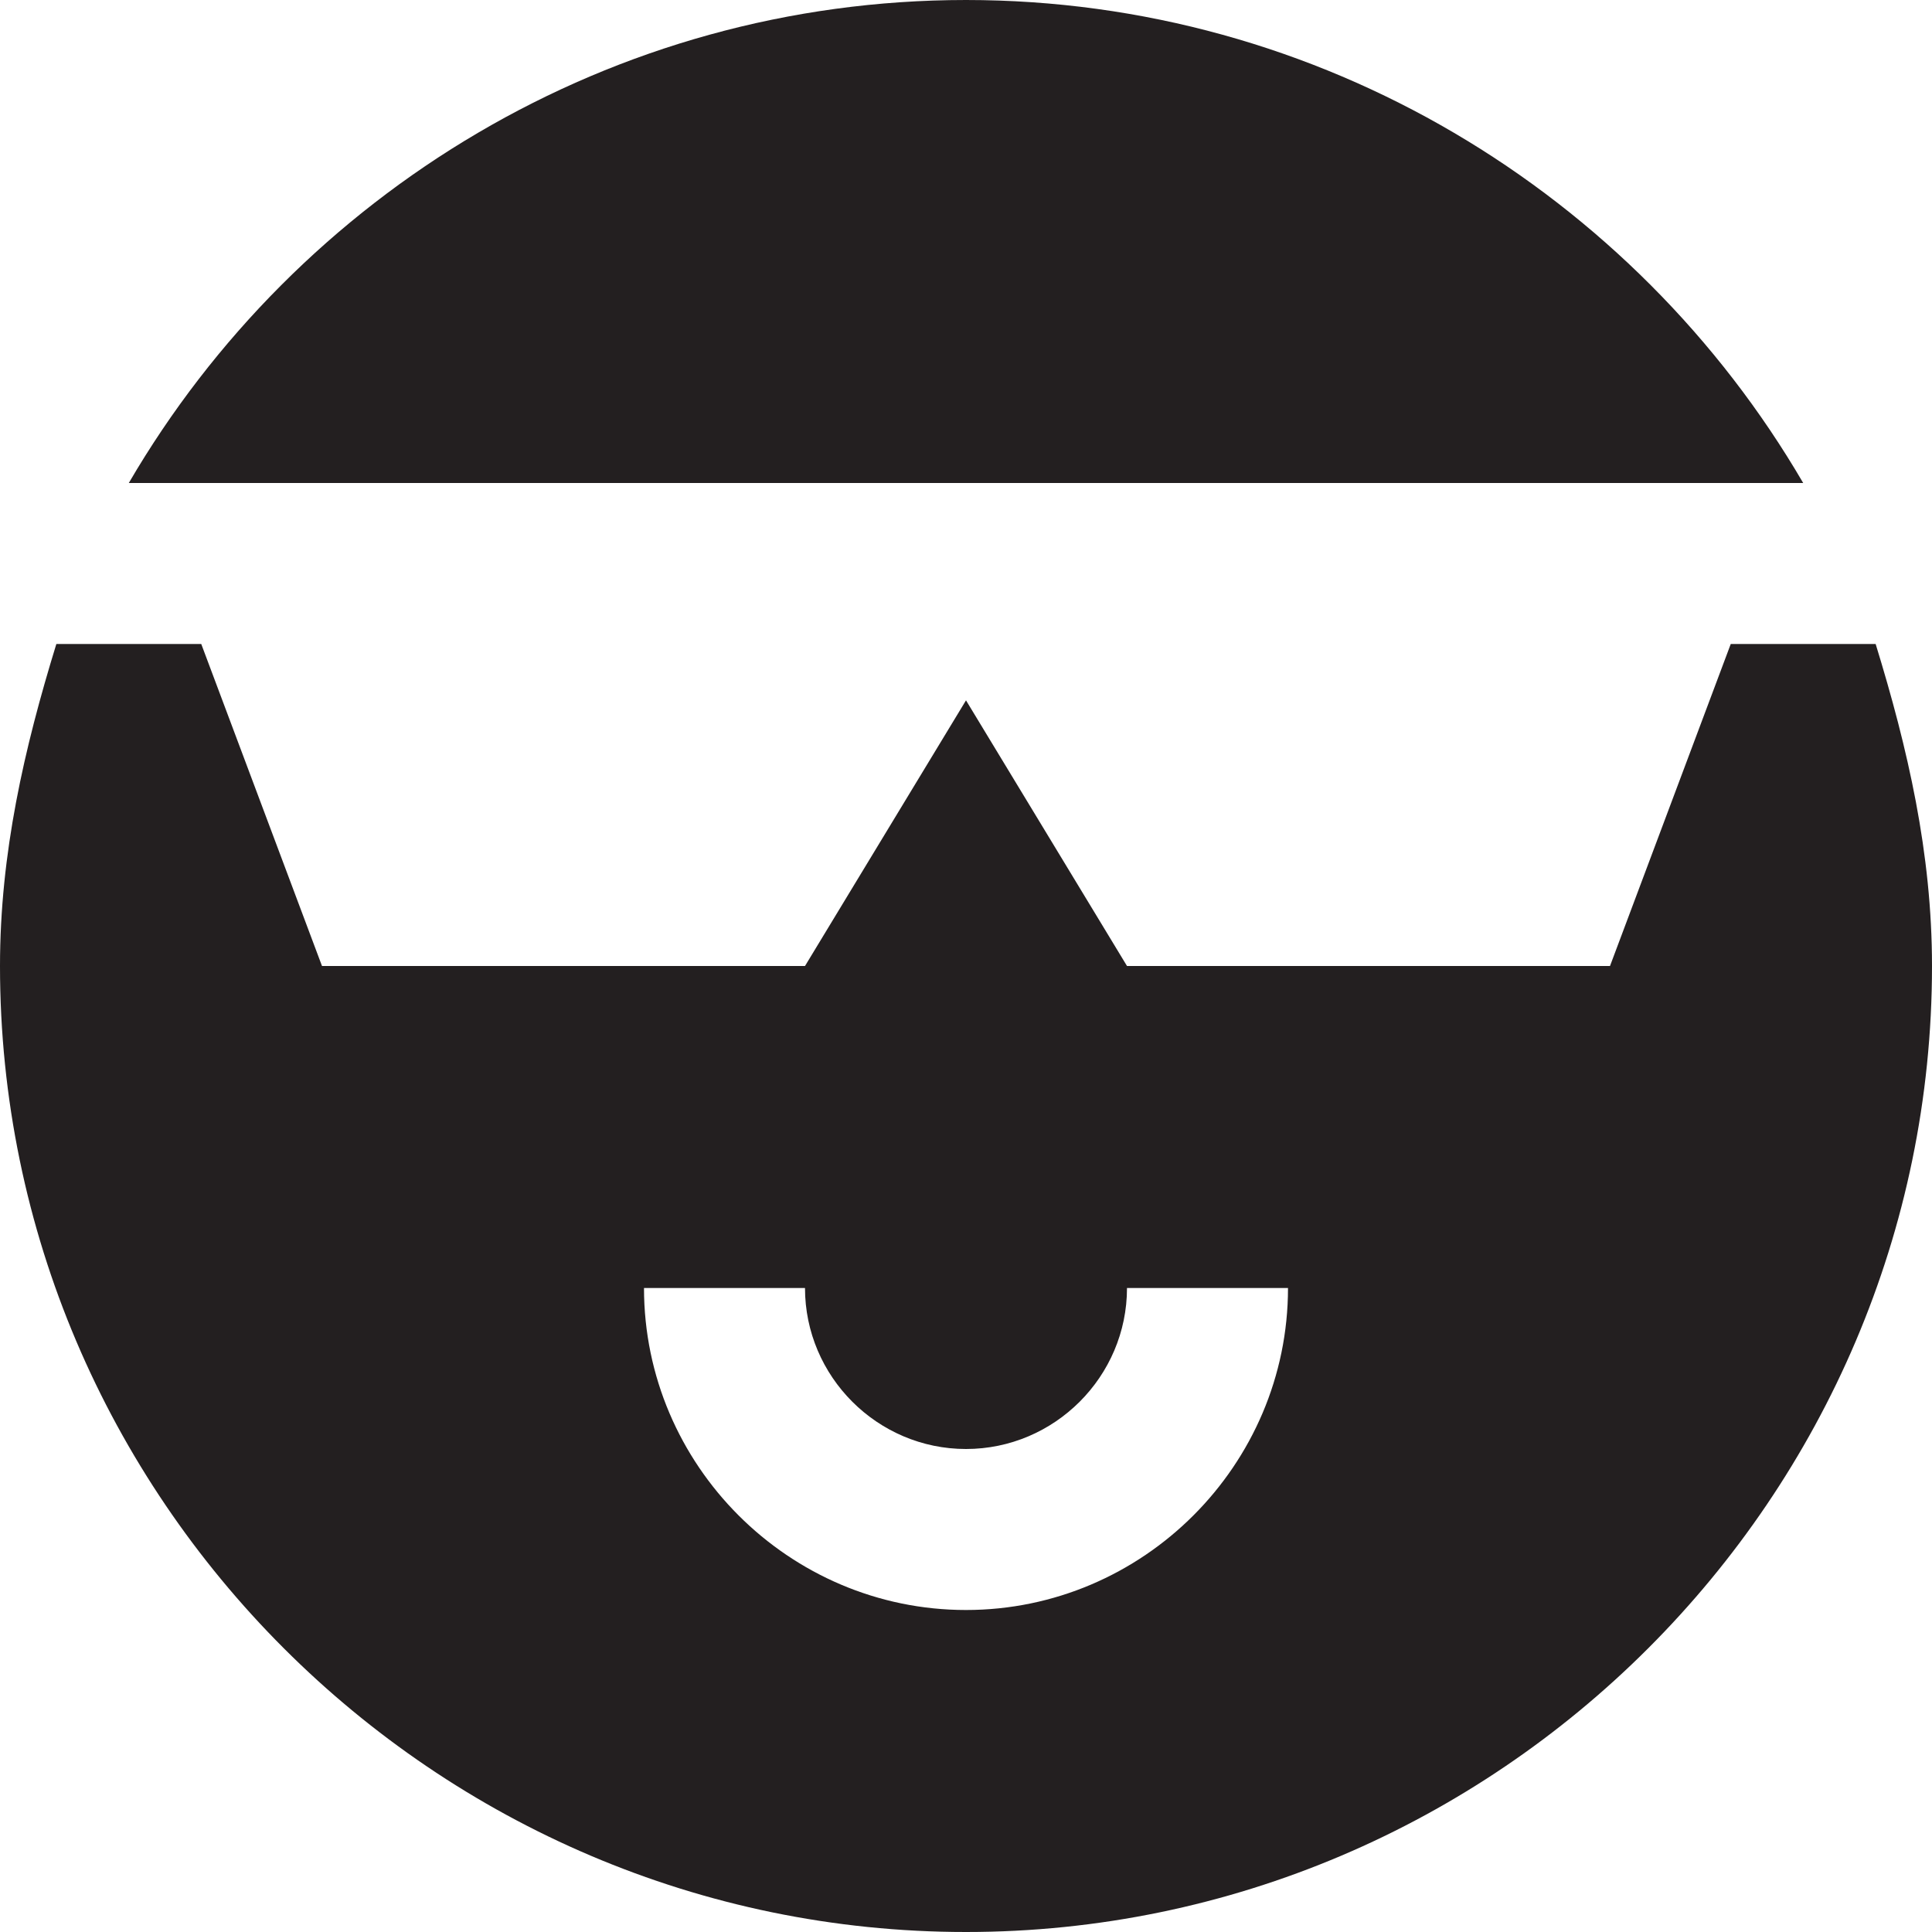 <?xml version="1.0" encoding="utf-8"?>
<!-- Generator: Adobe Illustrator 19.1.0, SVG Export Plug-In . SVG Version: 6.00 Build 0)  -->
<!DOCTYPE svg PUBLIC "-//W3C//DTD SVG 1.1//EN" "http://www.w3.org/Graphics/SVG/1.1/DTD/svg11.dtd">
<svg version="1.1" id="Layer_1" xmlns="http://www.w3.org/2000/svg" xmlns:xlink="http://www.w3.org/1999/xlink" x="0px" y="0px"
	 width="24px" height="24px" viewBox="0 0 24 24" enable-background="new 0 0 24 24" xml:space="preserve">
<path fill="#231F20" d="M12,0C7.6,0,3.7,2.4,1.6,6h20.8C20.3,2.4,16.4,0,12,0z"/>
<path fill="#231F20" d="M23.3,8h-1.8L20,12h-6l-2-3.3L10,12H4L2.5,8H0.7C0.3,9.3,0,10.6,0,12c0,6.6,5.4,12,12,12c6.6,0,12-5.4,12-12
	C24,10.6,23.7,9.3,23.3,8z M16,16c0,2.2-1.8,4-4,4c-2.2,0-4-1.8-4-4h2c0,1.1,0.9,2,2,2c1.1,0,2-0.9,2-2H16z"/>
</svg>
